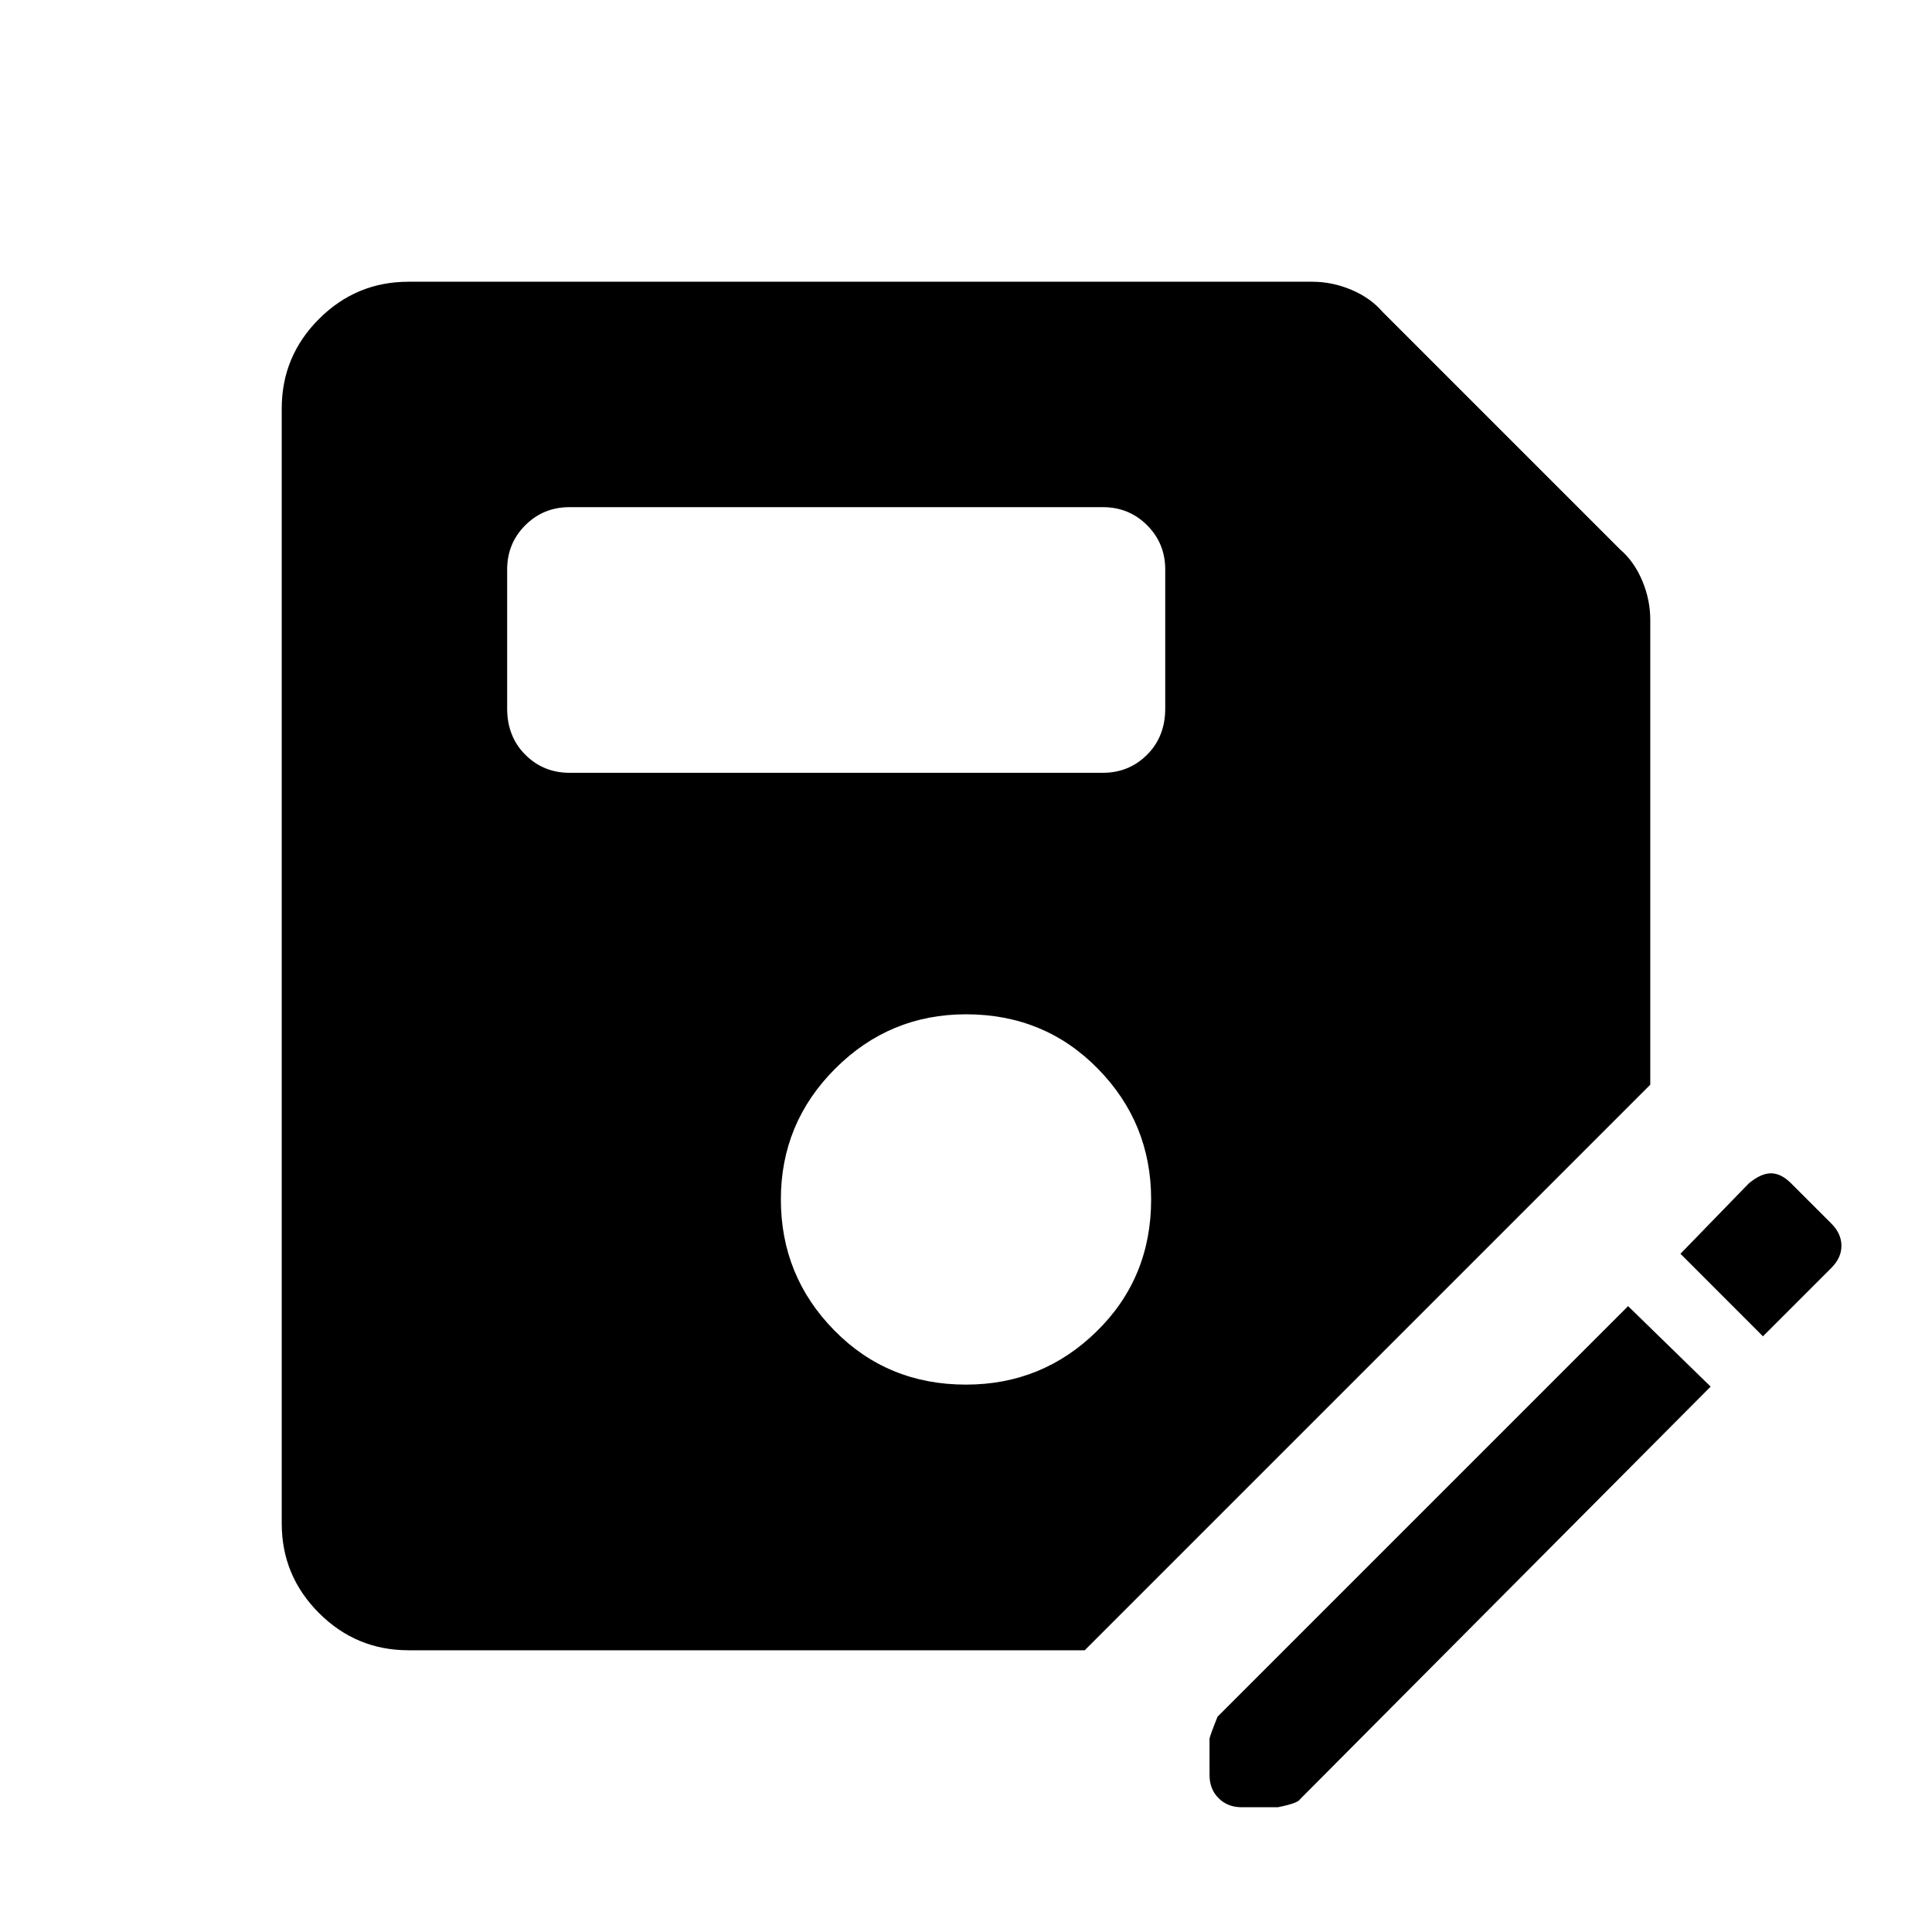 <svg xmlns="http://www.w3.org/2000/svg" height="40" width="40"><path d="M8.458 34.167q-1.083 0-1.854-.771-.771-.771-.771-1.854V8.458q0-1.083.771-1.854.771-.771 1.854-.771h18.709q.416 0 .812.167.396.167.646.458l4.917 4.917q.291.25.458.646.167.396.167.812v9.625L22.458 34.167ZM20 28.667q1.583 0 2.708-1.105 1.125-1.104 1.125-2.729 0-1.583-1.104-2.708Q21.625 21 20 21q-1.583 0-2.708 1.125-1.125 1.125-1.125 2.708 0 1.584 1.104 2.709T20 28.667ZM11.792 16h11.041q.542 0 .917-.375t.375-.958v-2.875q0-.542-.375-.917t-.917-.375H11.792q-.542 0-.917.375t-.375.917v2.875q0 .583.375.958t.917.375Zm13.916 21.417q-.291 0-.479-.188-.187-.187-.187-.479V36q0-.042.166-.458l8.5-8.5 1.709 1.666-8.5 8.542q-.042.083-.459.167Zm10.792-9.75-1.708-1.709 1.416-1.458q.25-.208.459-.208.208 0 .416.208l.834.833q.208.209.208.459t-.208.458Z"/></svg>